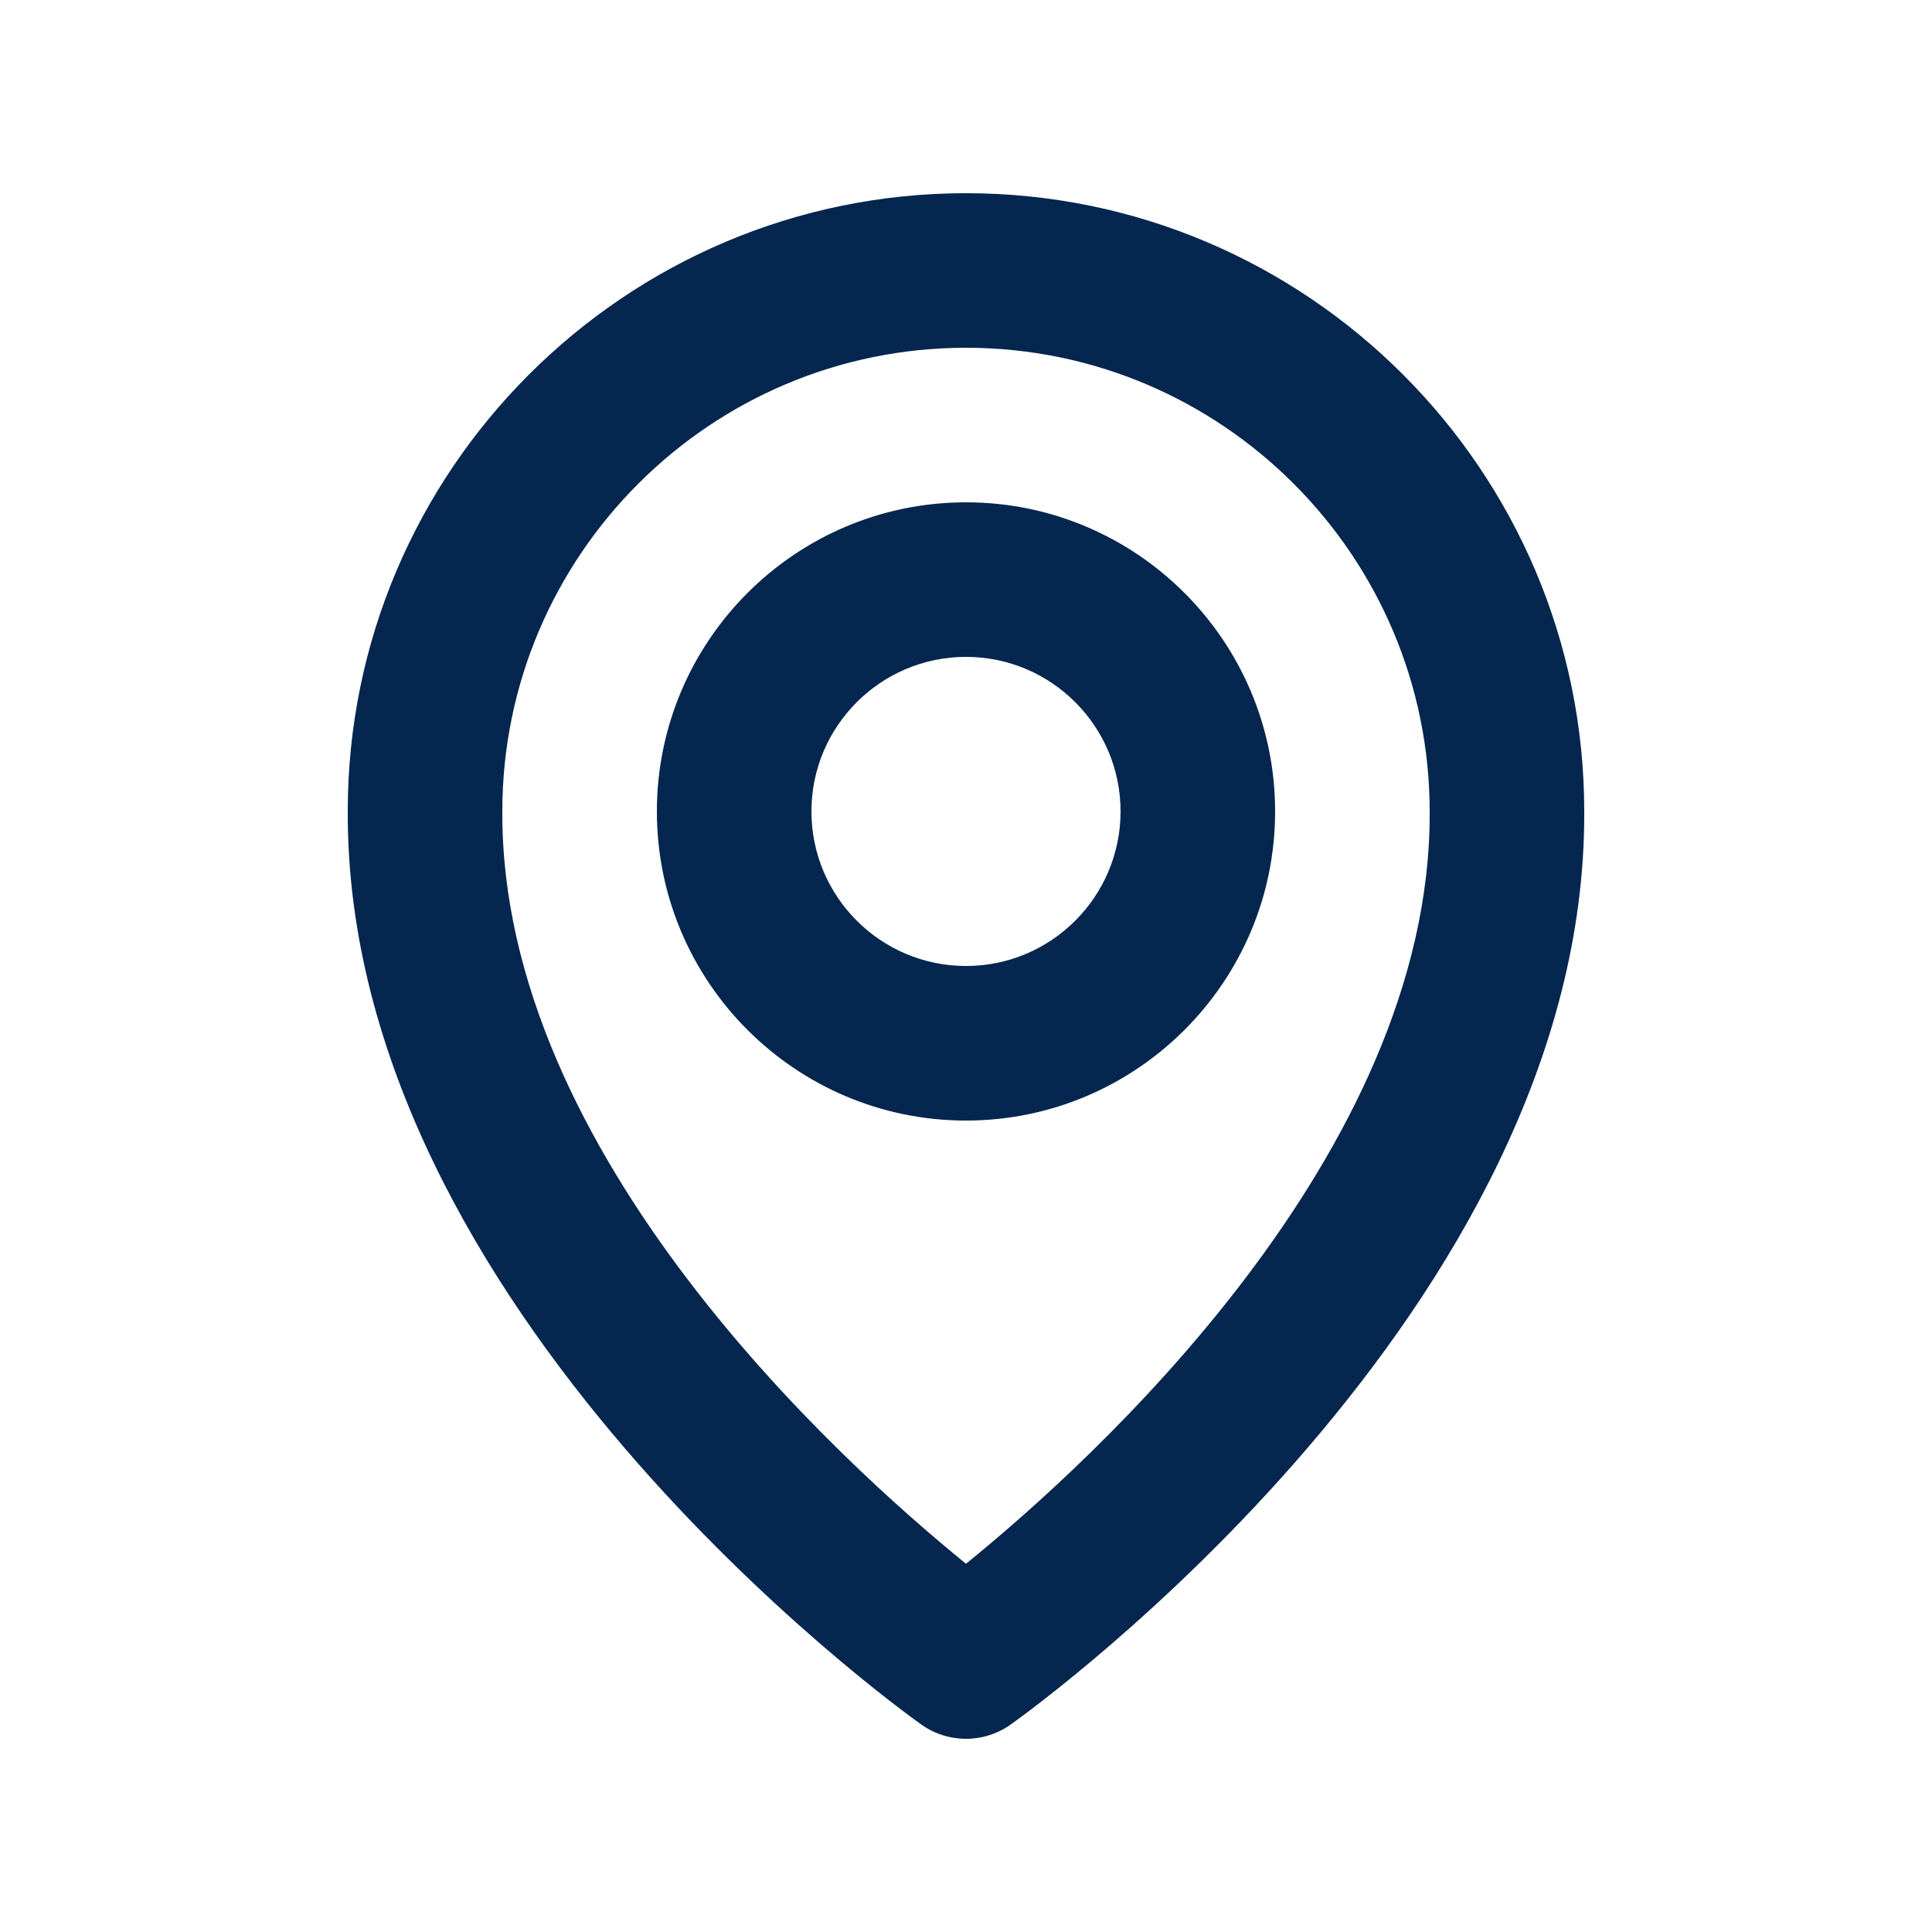 <svg width="25" height="25" viewBox="0 0 25 25" fill="none" xmlns="http://www.w3.org/2000/svg">
<path d="M12.5 14.5C14.706 14.5 16.5 12.706 16.5 10.5C16.5 8.294 14.706 6.5 12.5 6.5C10.294 6.5 8.5 8.294 8.5 10.5C8.5 12.706 10.294 14.5 12.5 14.5ZM12.5 8.5C13.603 8.5 14.5 9.397 14.5 10.5C14.5 11.603 13.603 12.5 12.5 12.5C11.397 12.5 10.5 11.603 10.5 10.5C10.5 9.397 11.397 8.5 12.5 8.5Z" fill="#05264E"/>
<path d="M11.92 22.314C12.089 22.435 12.292 22.5 12.5 22.5C12.708 22.5 12.911 22.435 13.08 22.314C13.384 22.099 20.529 16.94 20.5 10.5C20.5 6.089 16.911 2.5 12.5 2.5C8.089 2.5 4.5 6.089 4.5 10.495C4.471 16.94 11.616 22.099 11.92 22.314ZM12.5 4.5C15.809 4.5 18.5 7.191 18.5 10.505C18.521 14.943 14.112 18.928 12.5 20.235C10.889 18.927 6.479 14.941 6.5 10.5C6.5 7.191 9.191 4.5 12.5 4.5Z" fill="#05264E"/>
</svg>
